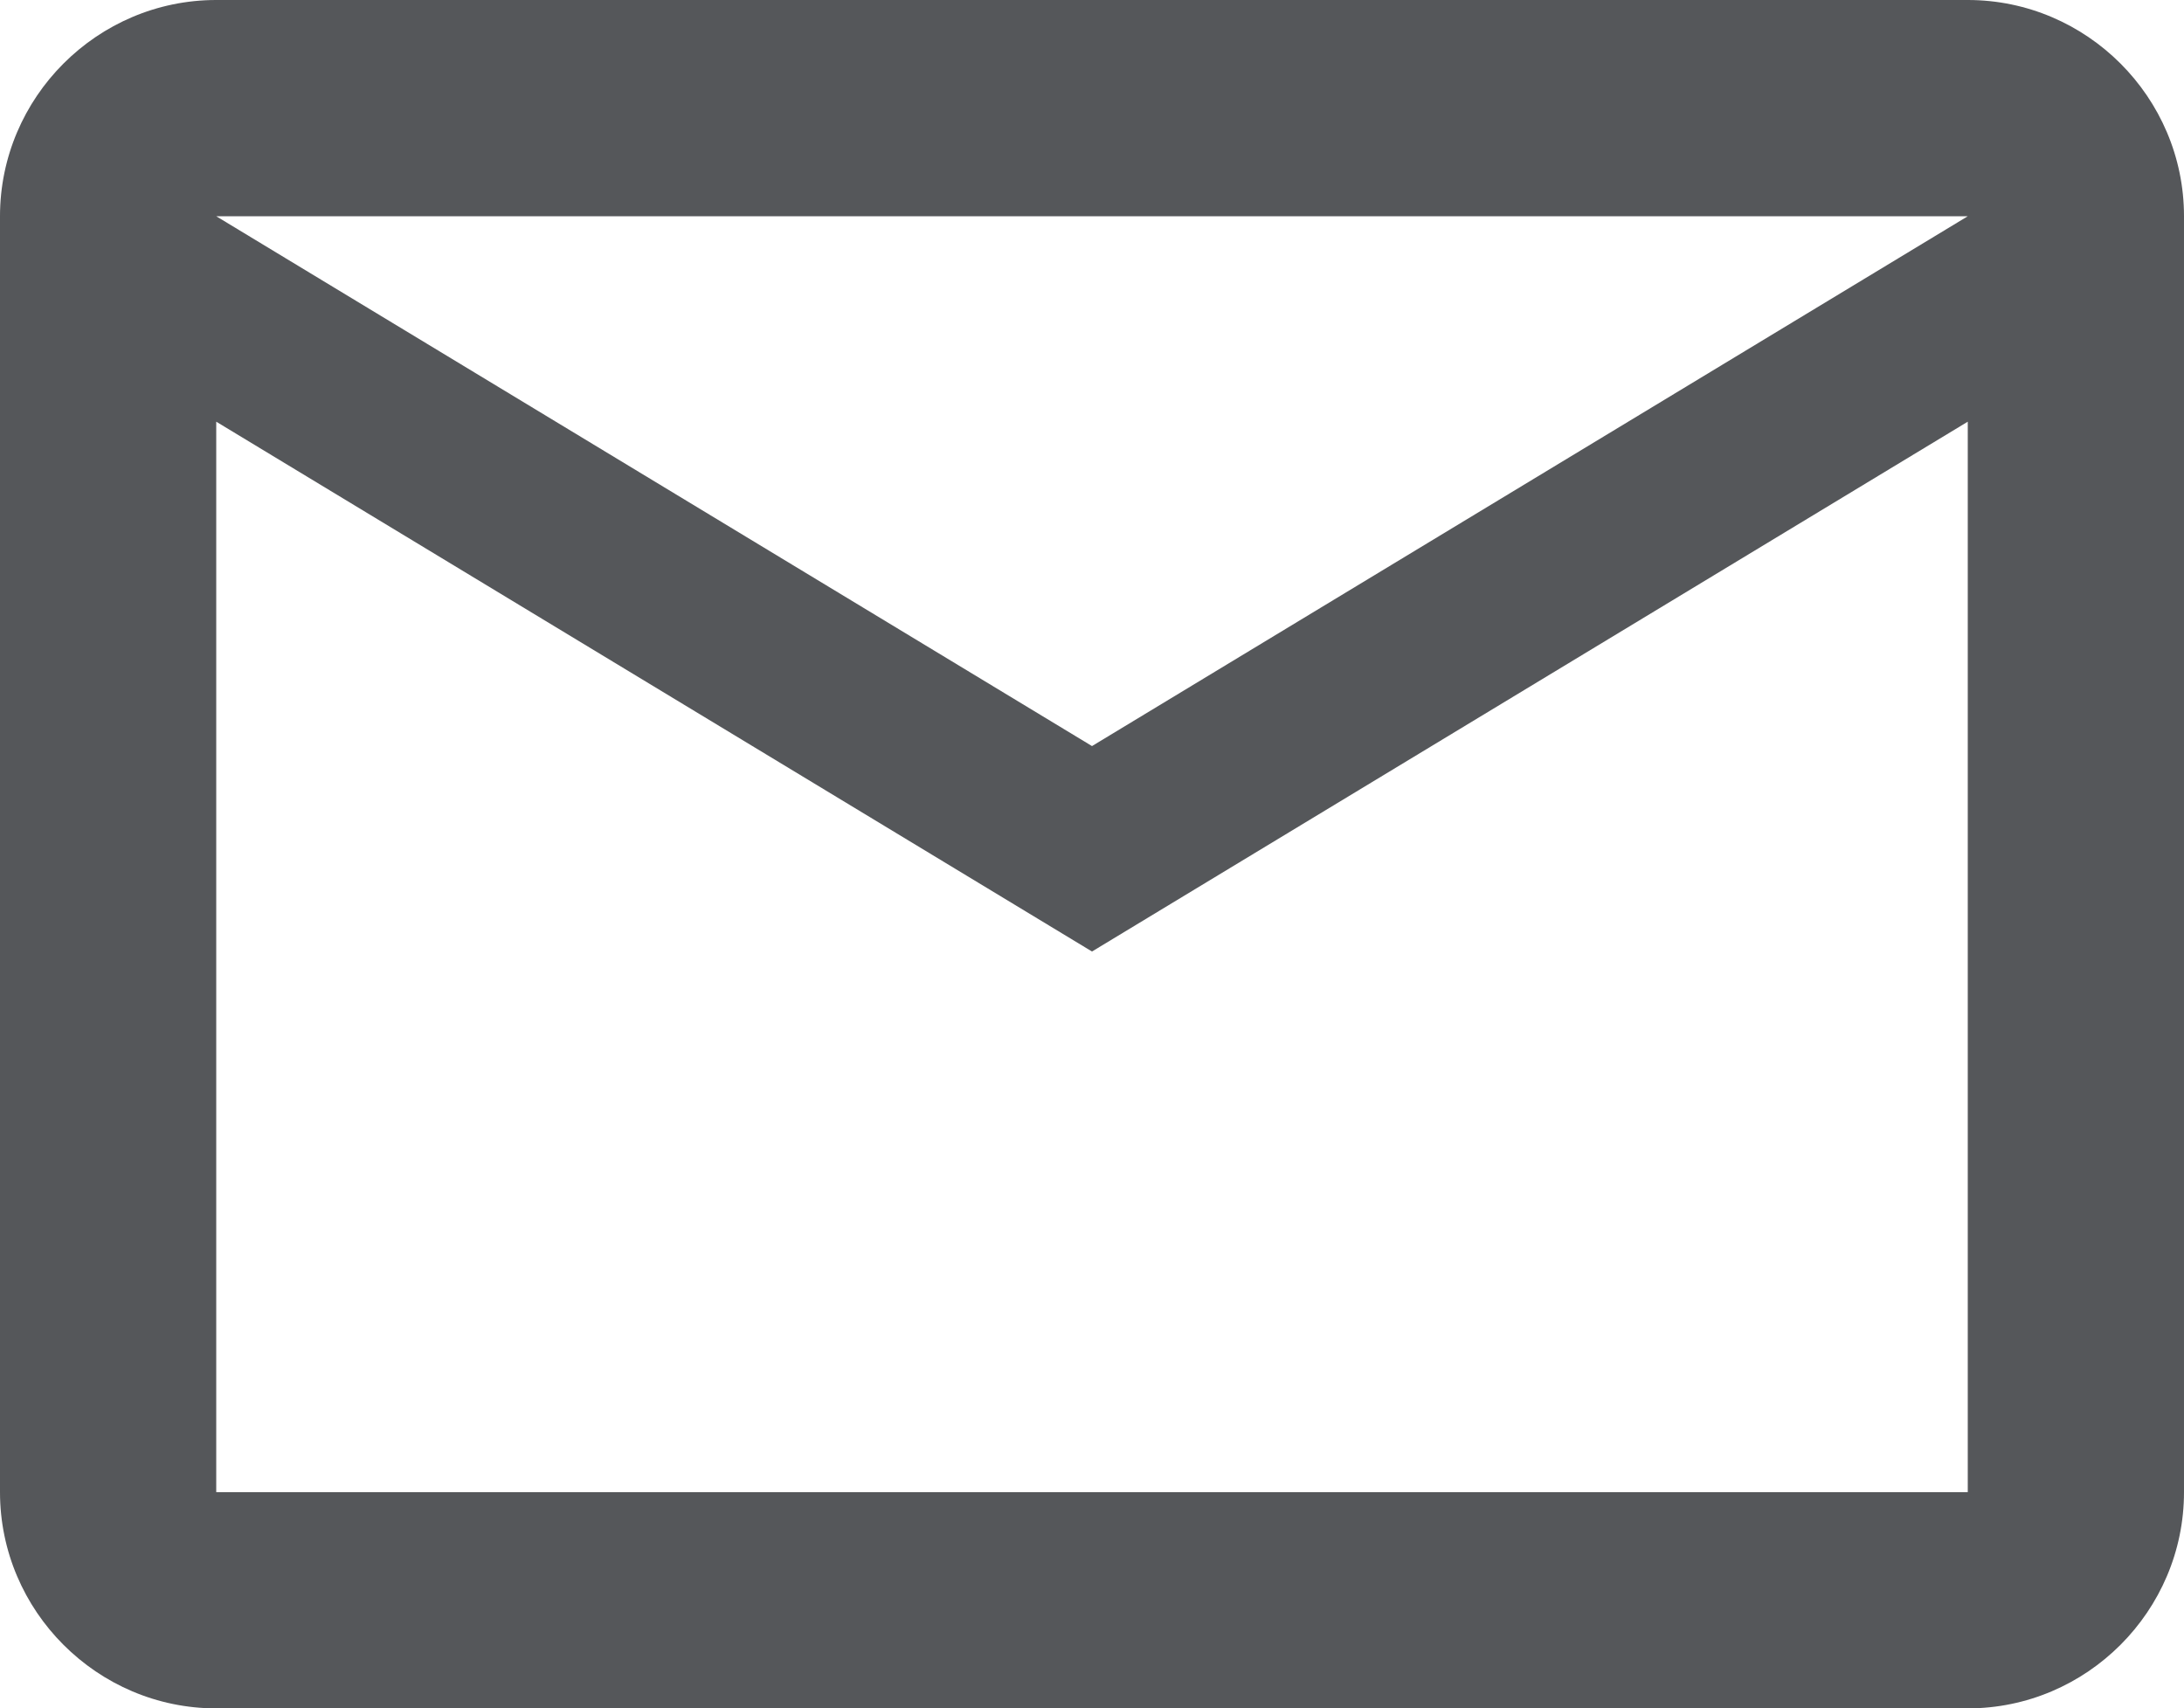 <?xml version="1.0" encoding="utf-8"?>
<!-- Generator: Adobe Illustrator 24.1.0, SVG Export Plug-In . SVG Version: 6.00 Build 0)  -->
<svg version="1.1" id="Layer_1" xmlns="http://www.w3.org/2000/svg" xmlns:xlink="http://www.w3.org/1999/xlink" x="0px" y="0px"
	 viewBox="0 0 20.2 15.8" style="enable-background:new 0 0 20.2 15.8;" xml:space="preserve">
<style type="text/css">
	.st0{fill:#55575A;}
</style>
<path class="st0" d="M18.2,0H2C0.9,0,0,0.9,0,2l0,11.8c0,1.1,0.9,2,2,2h16.2c1.1,0,2-0.9,2-2V2C20.2,0.9,19.3,0,18.2,0z M18.2,13.8
	H2V3.9l8.1,4.9l8.1-4.9V13.8z M10.1,6.9L2,2h16.2L10.1,6.9z"/>
</svg>
